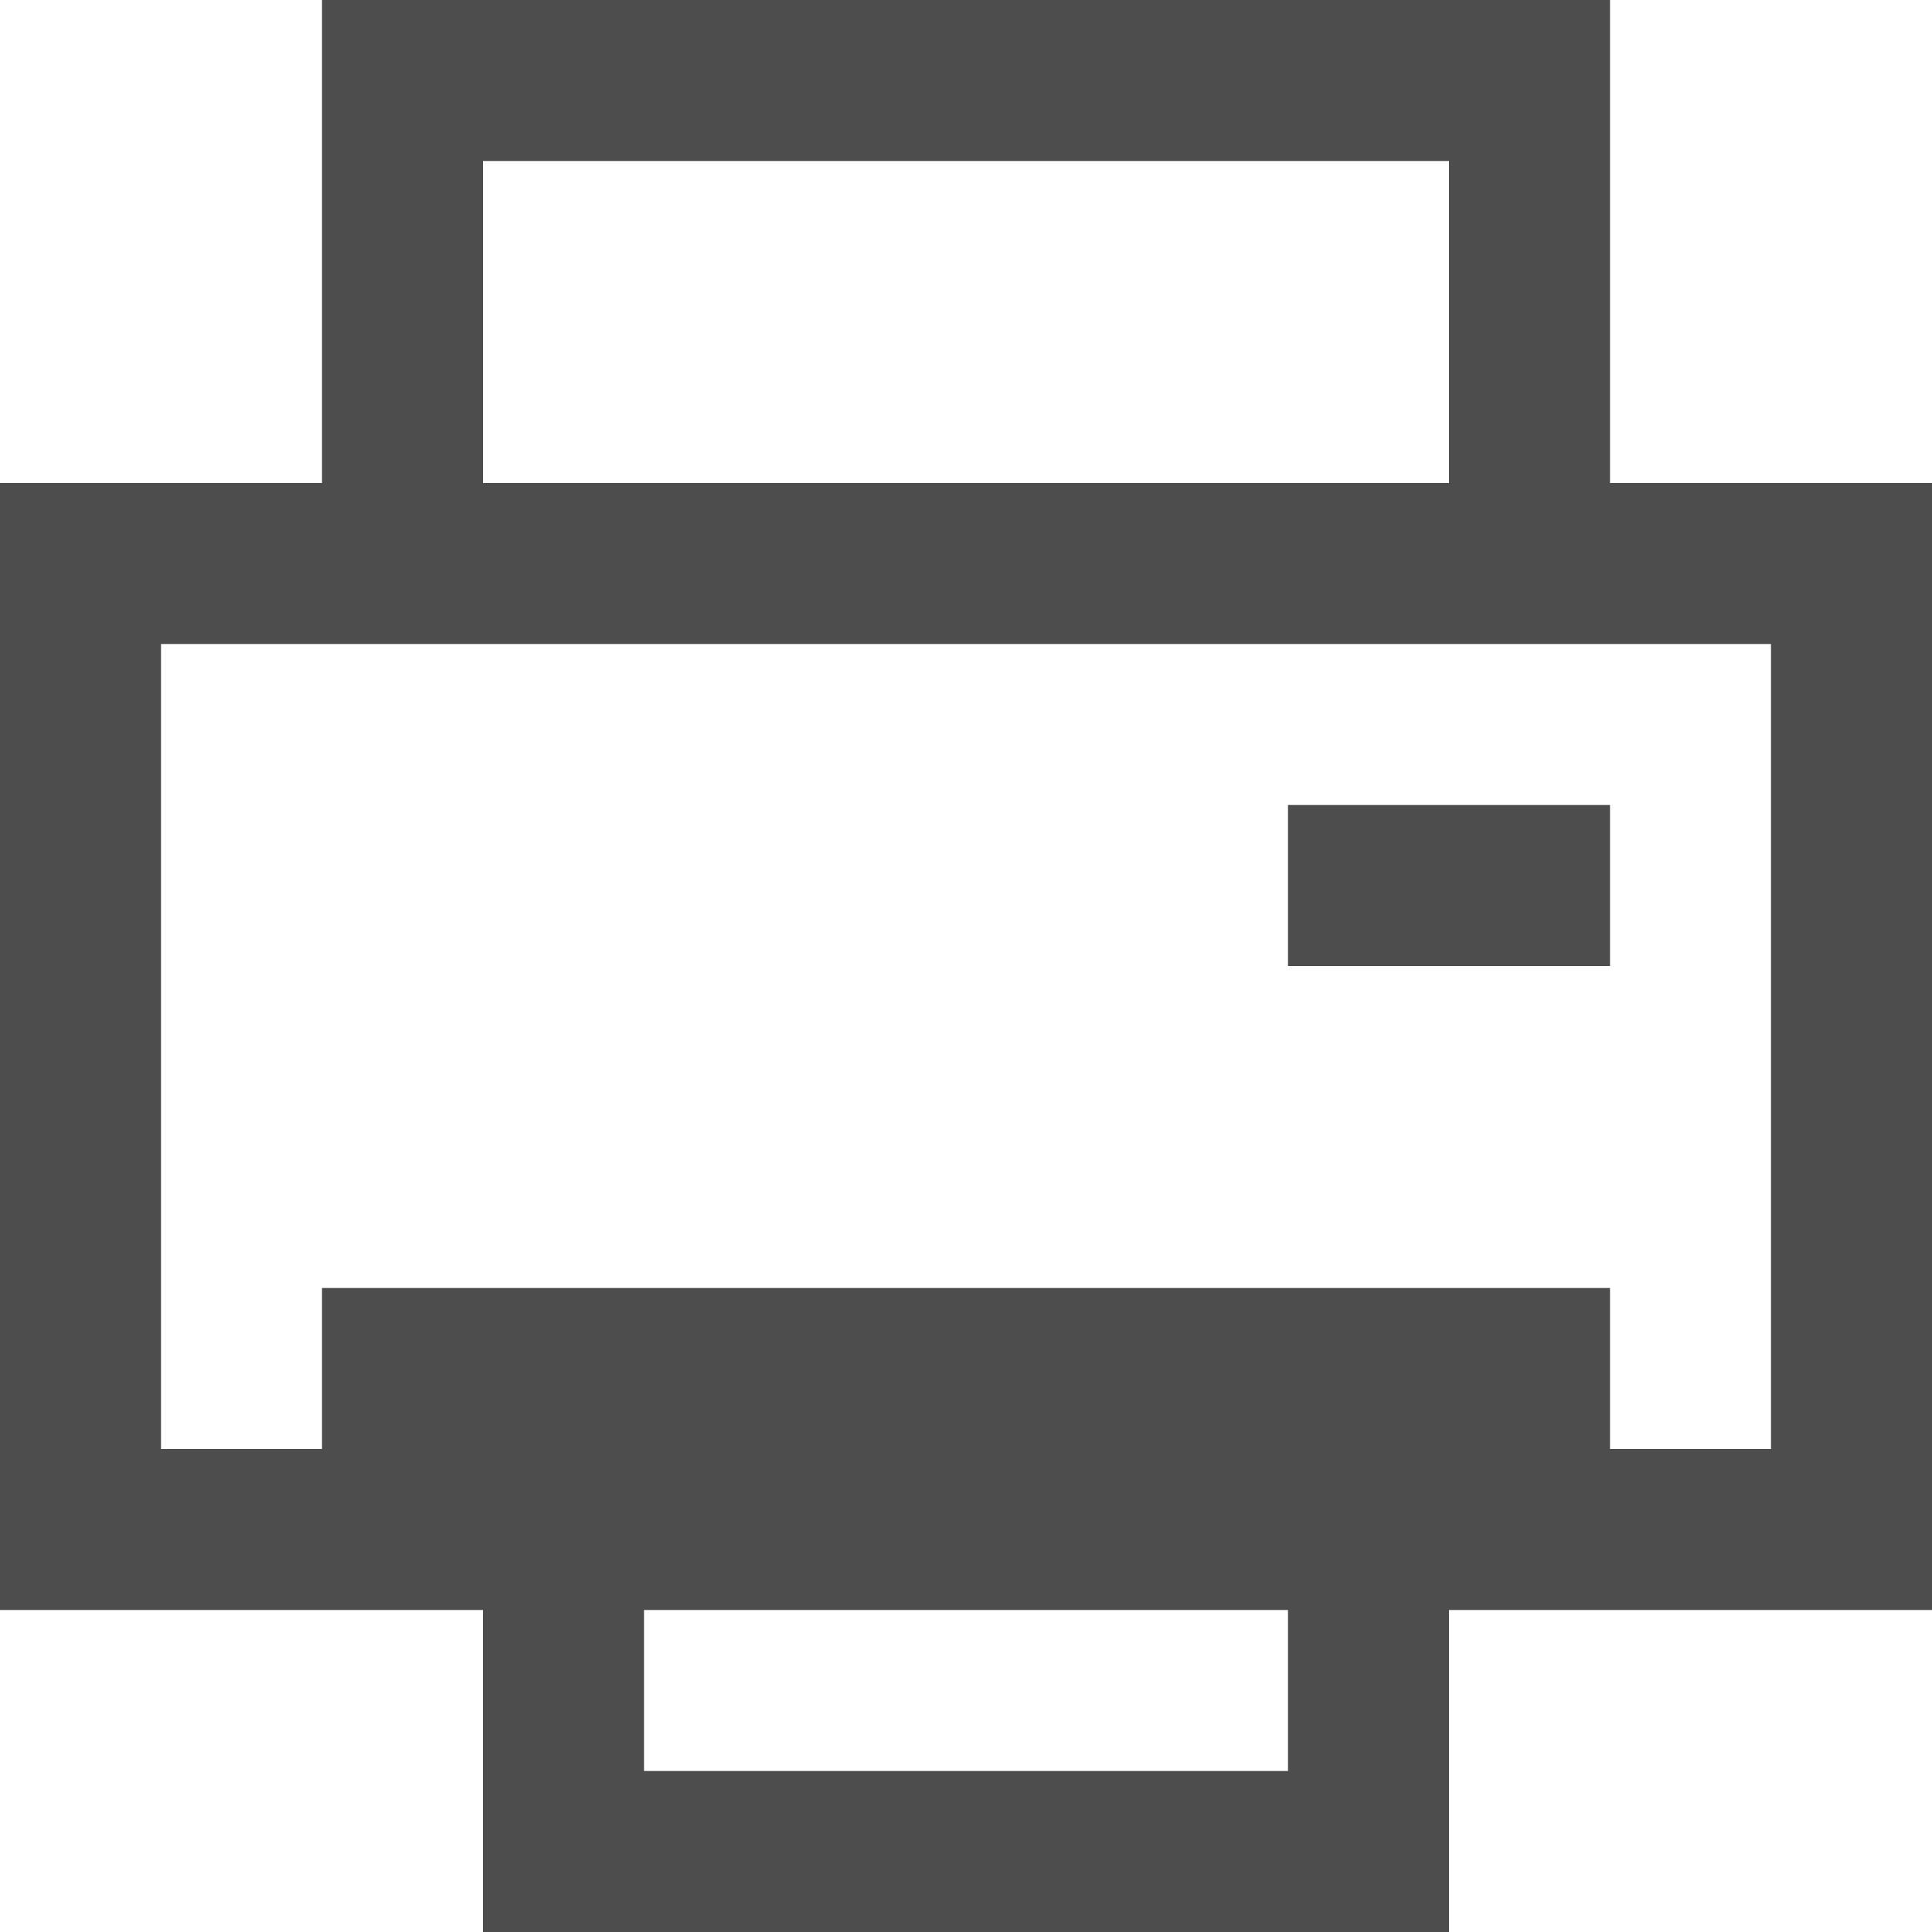<?xml version="1.0" encoding="UTF-8"?>
<svg xmlns="http://www.w3.org/2000/svg" xmlns:xlink="http://www.w3.org/1999/xlink" width="12pt" height="12pt" viewBox="0 0 12 12" version="1.1">
<g id="surface1">
<path style=" stroke:none;fill-rule:nonzero;fill:rgb(30.196%,30.196%,30.196%);fill-opacity:1;" d="M 2 0 L 2 3 L 0 3 L 0 10 L 3 10 L 3 12 L 9 12 L 9 10 L 12 10 L 12 3 L 10 3 L 10 0 Z M 3 1 L 9 1 L 9 3 L 3 3 Z M 1 4 L 11 4 L 11 9 L 10 9 L 10 8 L 2 8 L 2 9 L 1 9 Z M 8 5 L 8 6 L 10 6 L 10 5 Z M 4 10 L 8 10 L 8 11 L 4 11 Z M 4 10 "/>
</g>
</svg>
